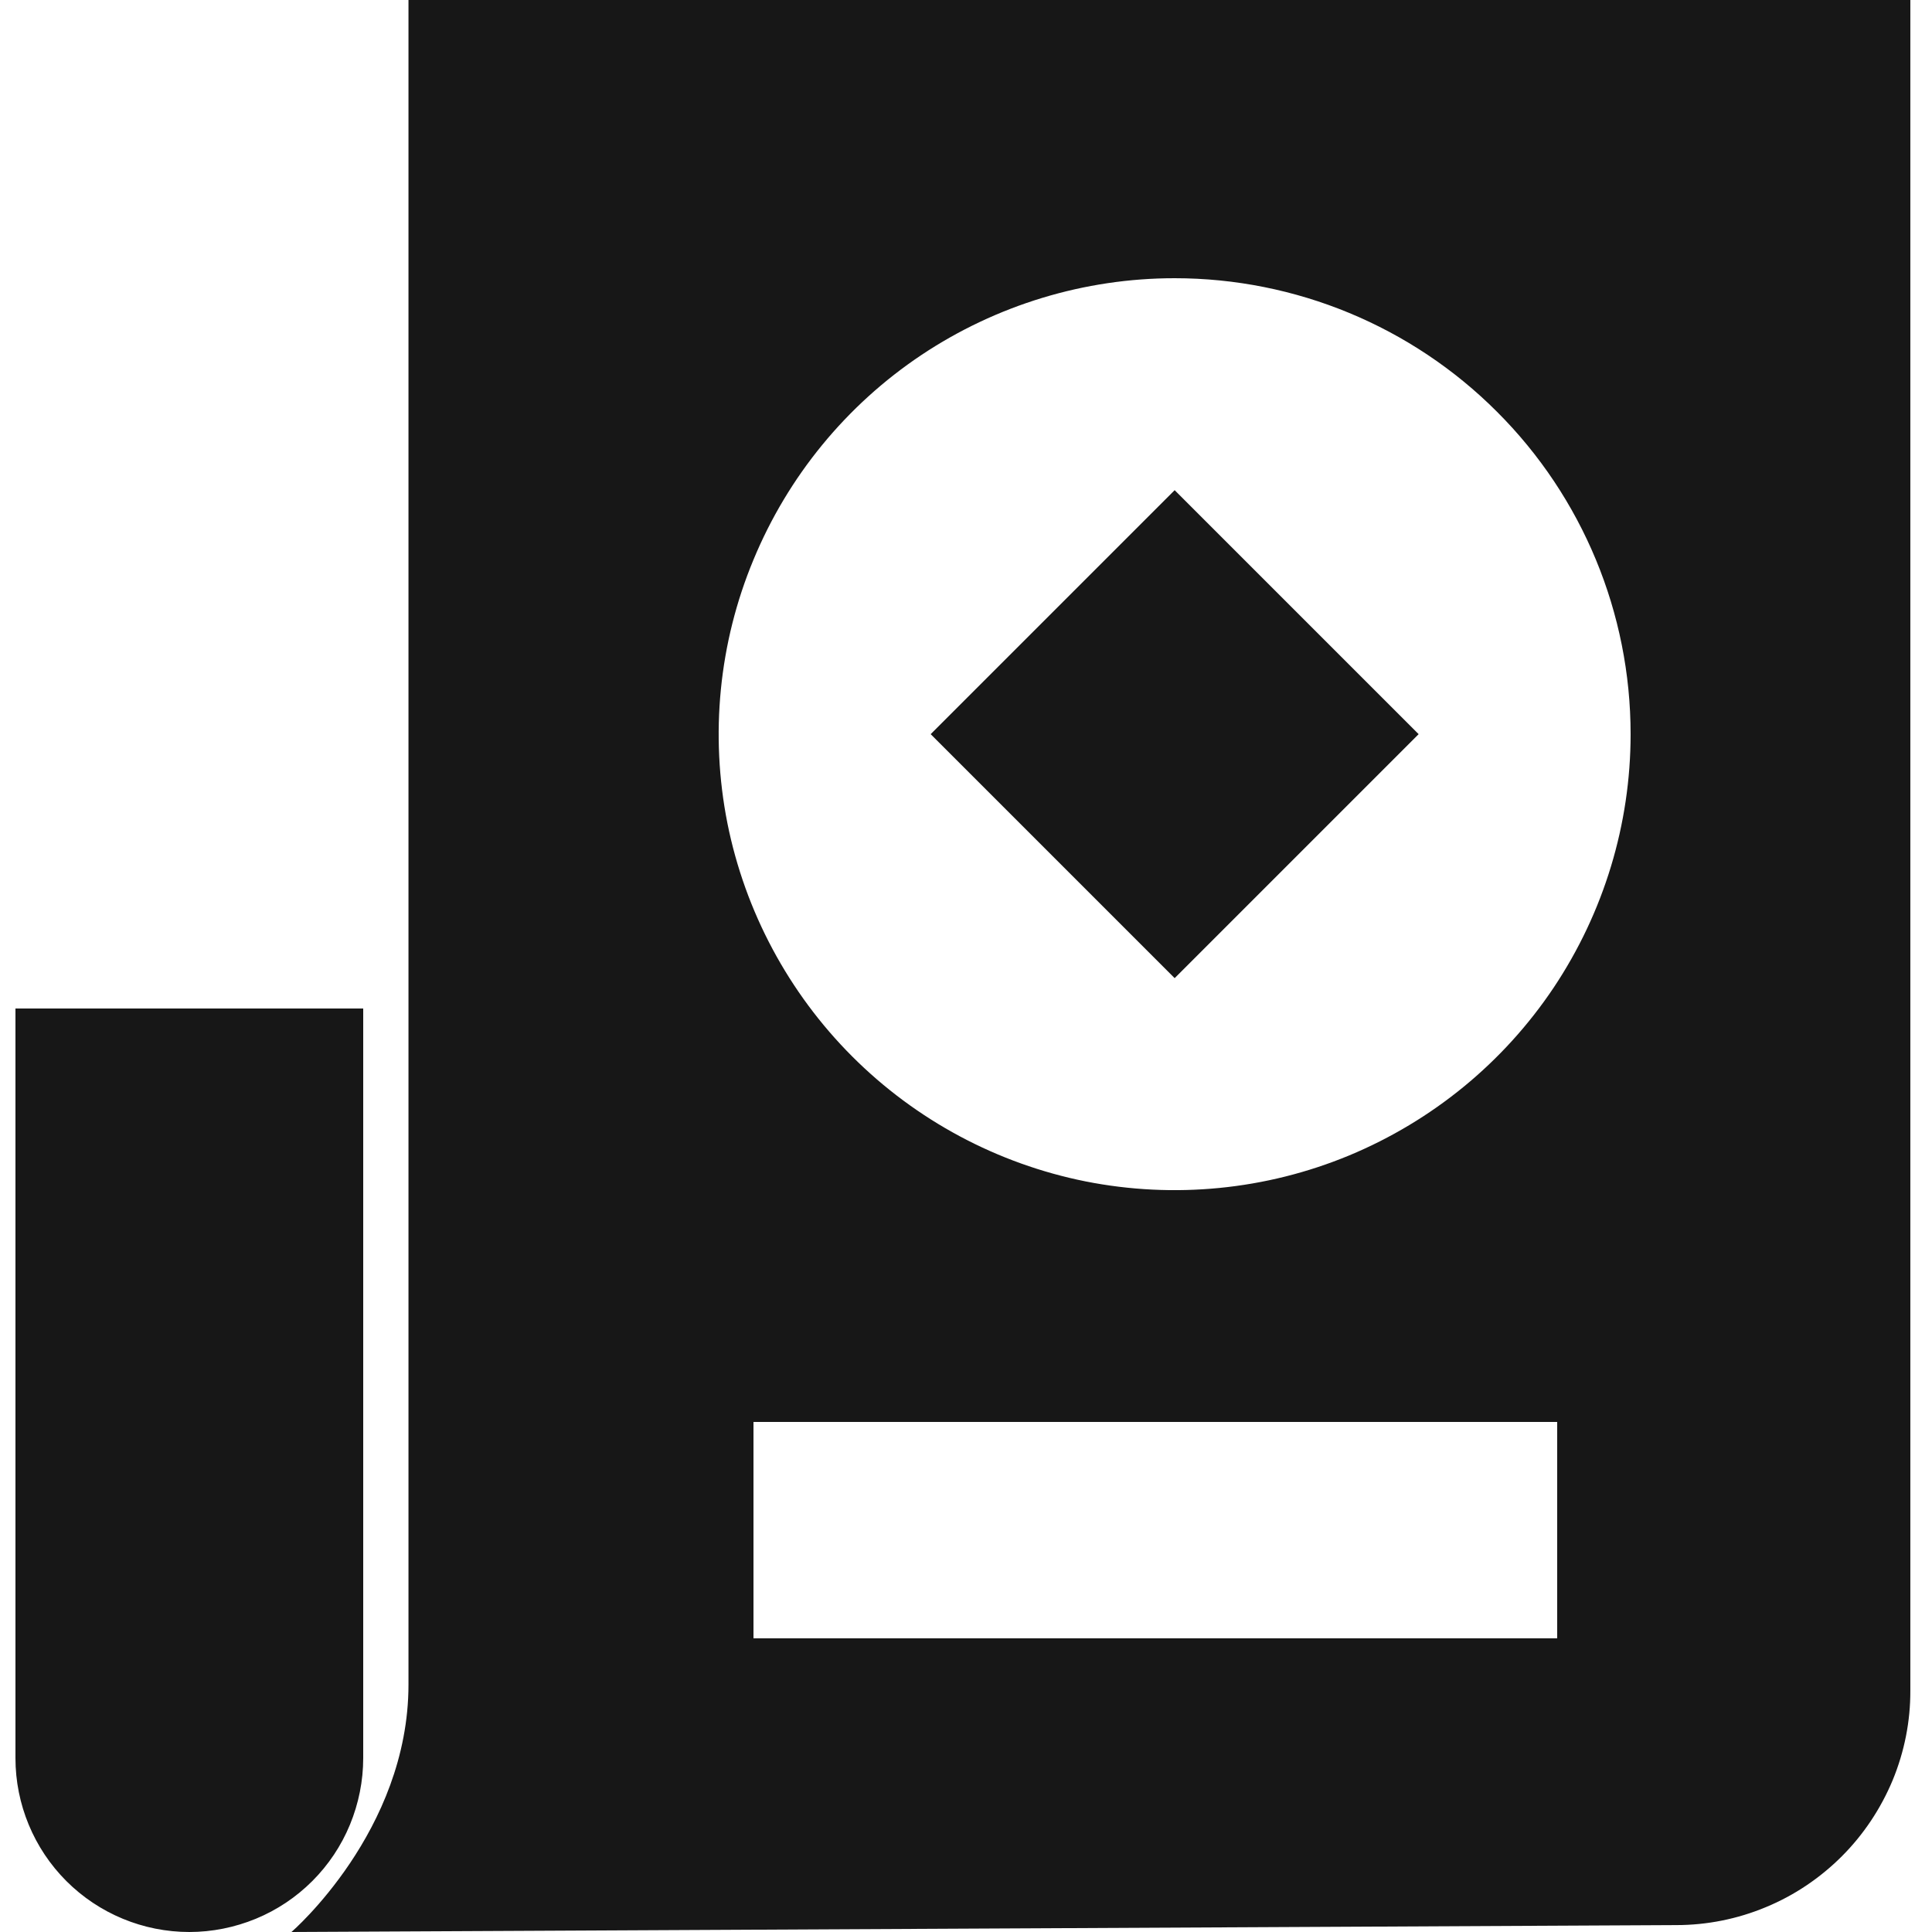 <svg width="14" height="14" viewBox="0 0 14 14" fill="none" xmlns="http://www.w3.org/2000/svg">
<g clip-path="url(#clip0_335_5239)">
<path d="M0.112 7.308H2.632V12.74C2.632 12.905 2.599 13.069 2.536 13.222C2.473 13.375 2.38 13.514 2.263 13.631C2.146 13.748 2.007 13.841 1.854 13.904C1.701 13.967 1.537 14 1.372 14C1.038 14 0.717 13.867 0.481 13.631C0.245 13.395 0.112 13.074 0.112 12.74V7.308ZM12.146 13.95L2.112 14C2.112 14 2.96 13.269 2.96 12.207V0H13.843V12.25C13.844 12.473 13.8 12.694 13.715 12.9C13.629 13.106 13.504 13.294 13.347 13.451C13.189 13.609 13.002 13.735 12.796 13.82C12.59 13.906 12.369 13.95 12.146 13.95ZM5.46 11.872H11.284V10.304H5.46V11.872ZM8.512 2.016C7.859 2.016 7.22 2.21 6.676 2.573C6.133 2.936 5.71 3.452 5.46 4.056C5.209 4.659 5.144 5.324 5.271 5.965C5.399 6.605 5.714 7.194 6.176 7.656C6.638 8.118 7.227 8.433 7.867 8.561C8.508 8.688 9.173 8.623 9.776 8.373C10.38 8.122 10.896 7.699 11.259 7.156C11.622 6.612 11.816 5.973 11.816 5.32C11.816 4.444 11.468 3.603 10.848 2.984C10.229 2.364 9.388 2.016 8.512 2.016ZM6.744 5.32L8.512 3.552L10.28 5.32L8.512 7.088L6.744 5.32Z" fill="#171717"/>
</g>
<defs>
<clipPath id="clip0_335_5239">
<rect width="14" height="14" fill="white"/>
</clipPath>
</defs>
</svg>
